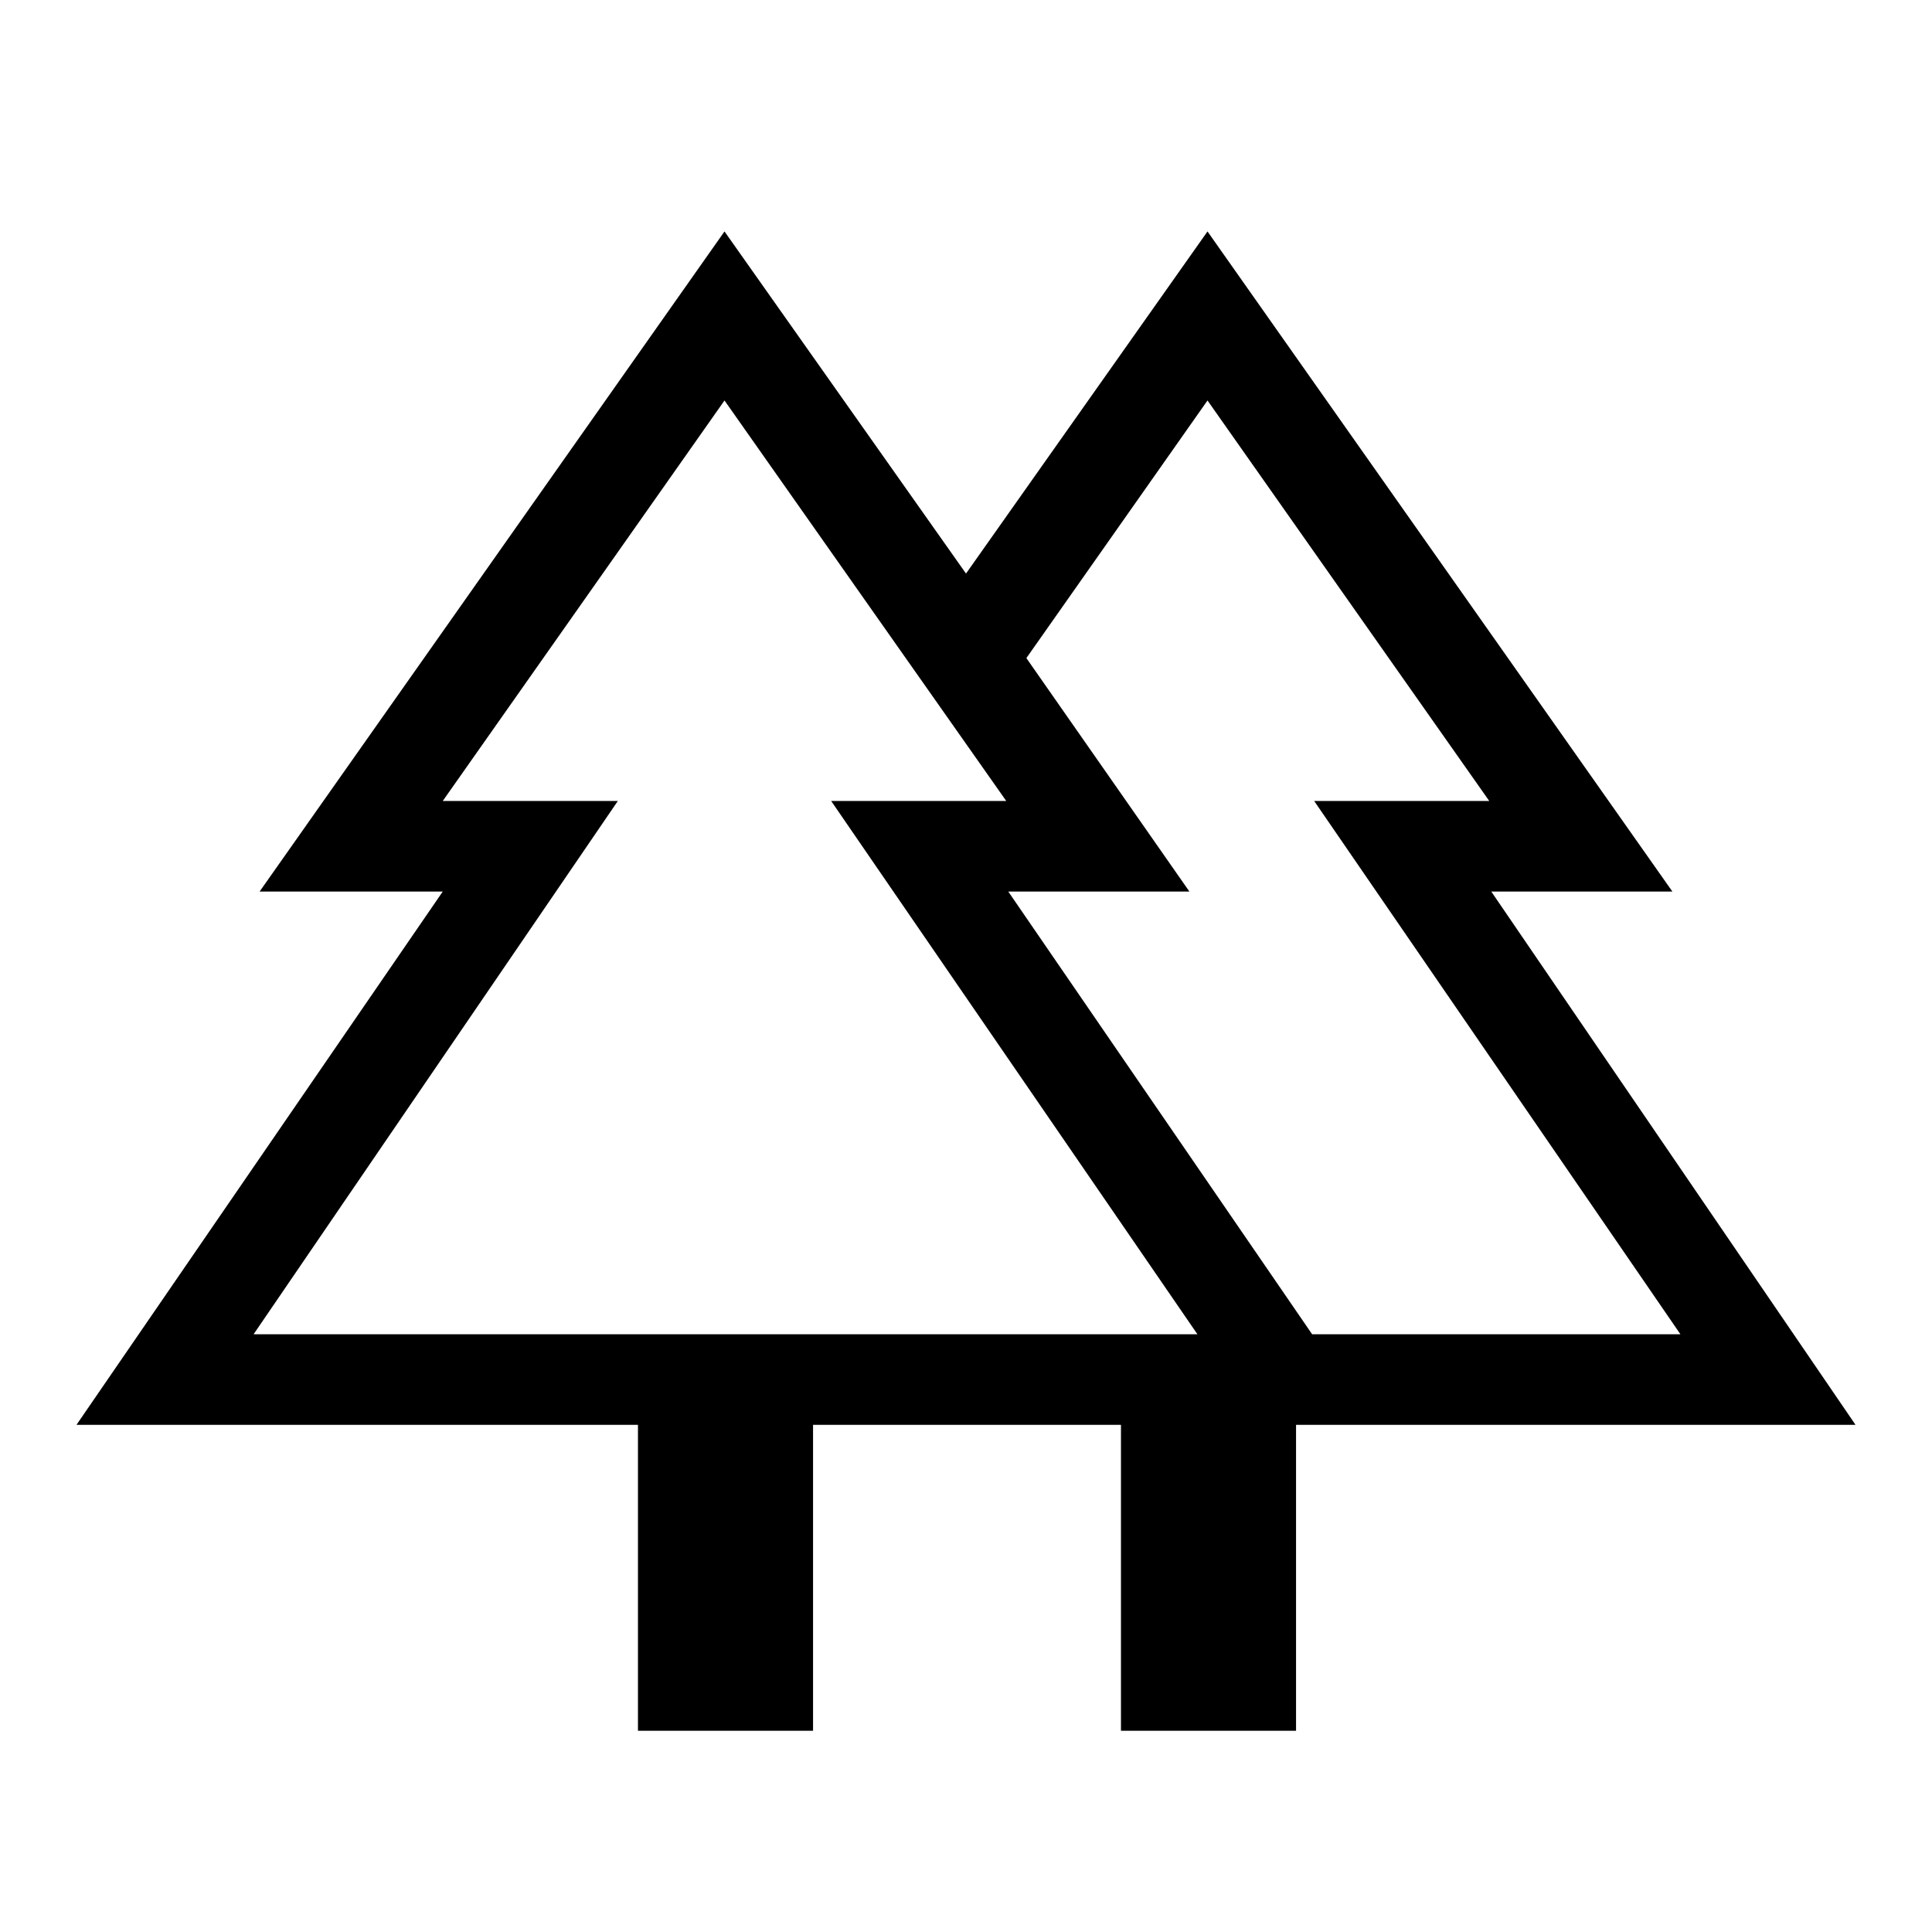 <svg xmlns="http://www.w3.org/2000/svg" viewBox="0 0 48 48"><path d="M15.85 43v-7.6H1.9L11 22.15H6.45L18 5.75l6 8.5 6-8.5 11.55 16.4h-4.5L46.1 35.4H32.2V43h-4.35v-7.6H20.2V43Zm16.75-9.85h9.15l-9.1-13.25H37l-7-9.95-4.5 6.4 4.05 5.8h-4.5Zm-26.3 0h23.45l-9.1-13.25H25l-7-9.95-7 9.95h4.35Zm0 0h9.05H11h14-4.35 9.1Zm26.3 0h-7.55 4.5-4.05H37h-4.35 9.1Zm-4.75 2.25h4.35-4.35Zm6.3 0Z"/></svg>
